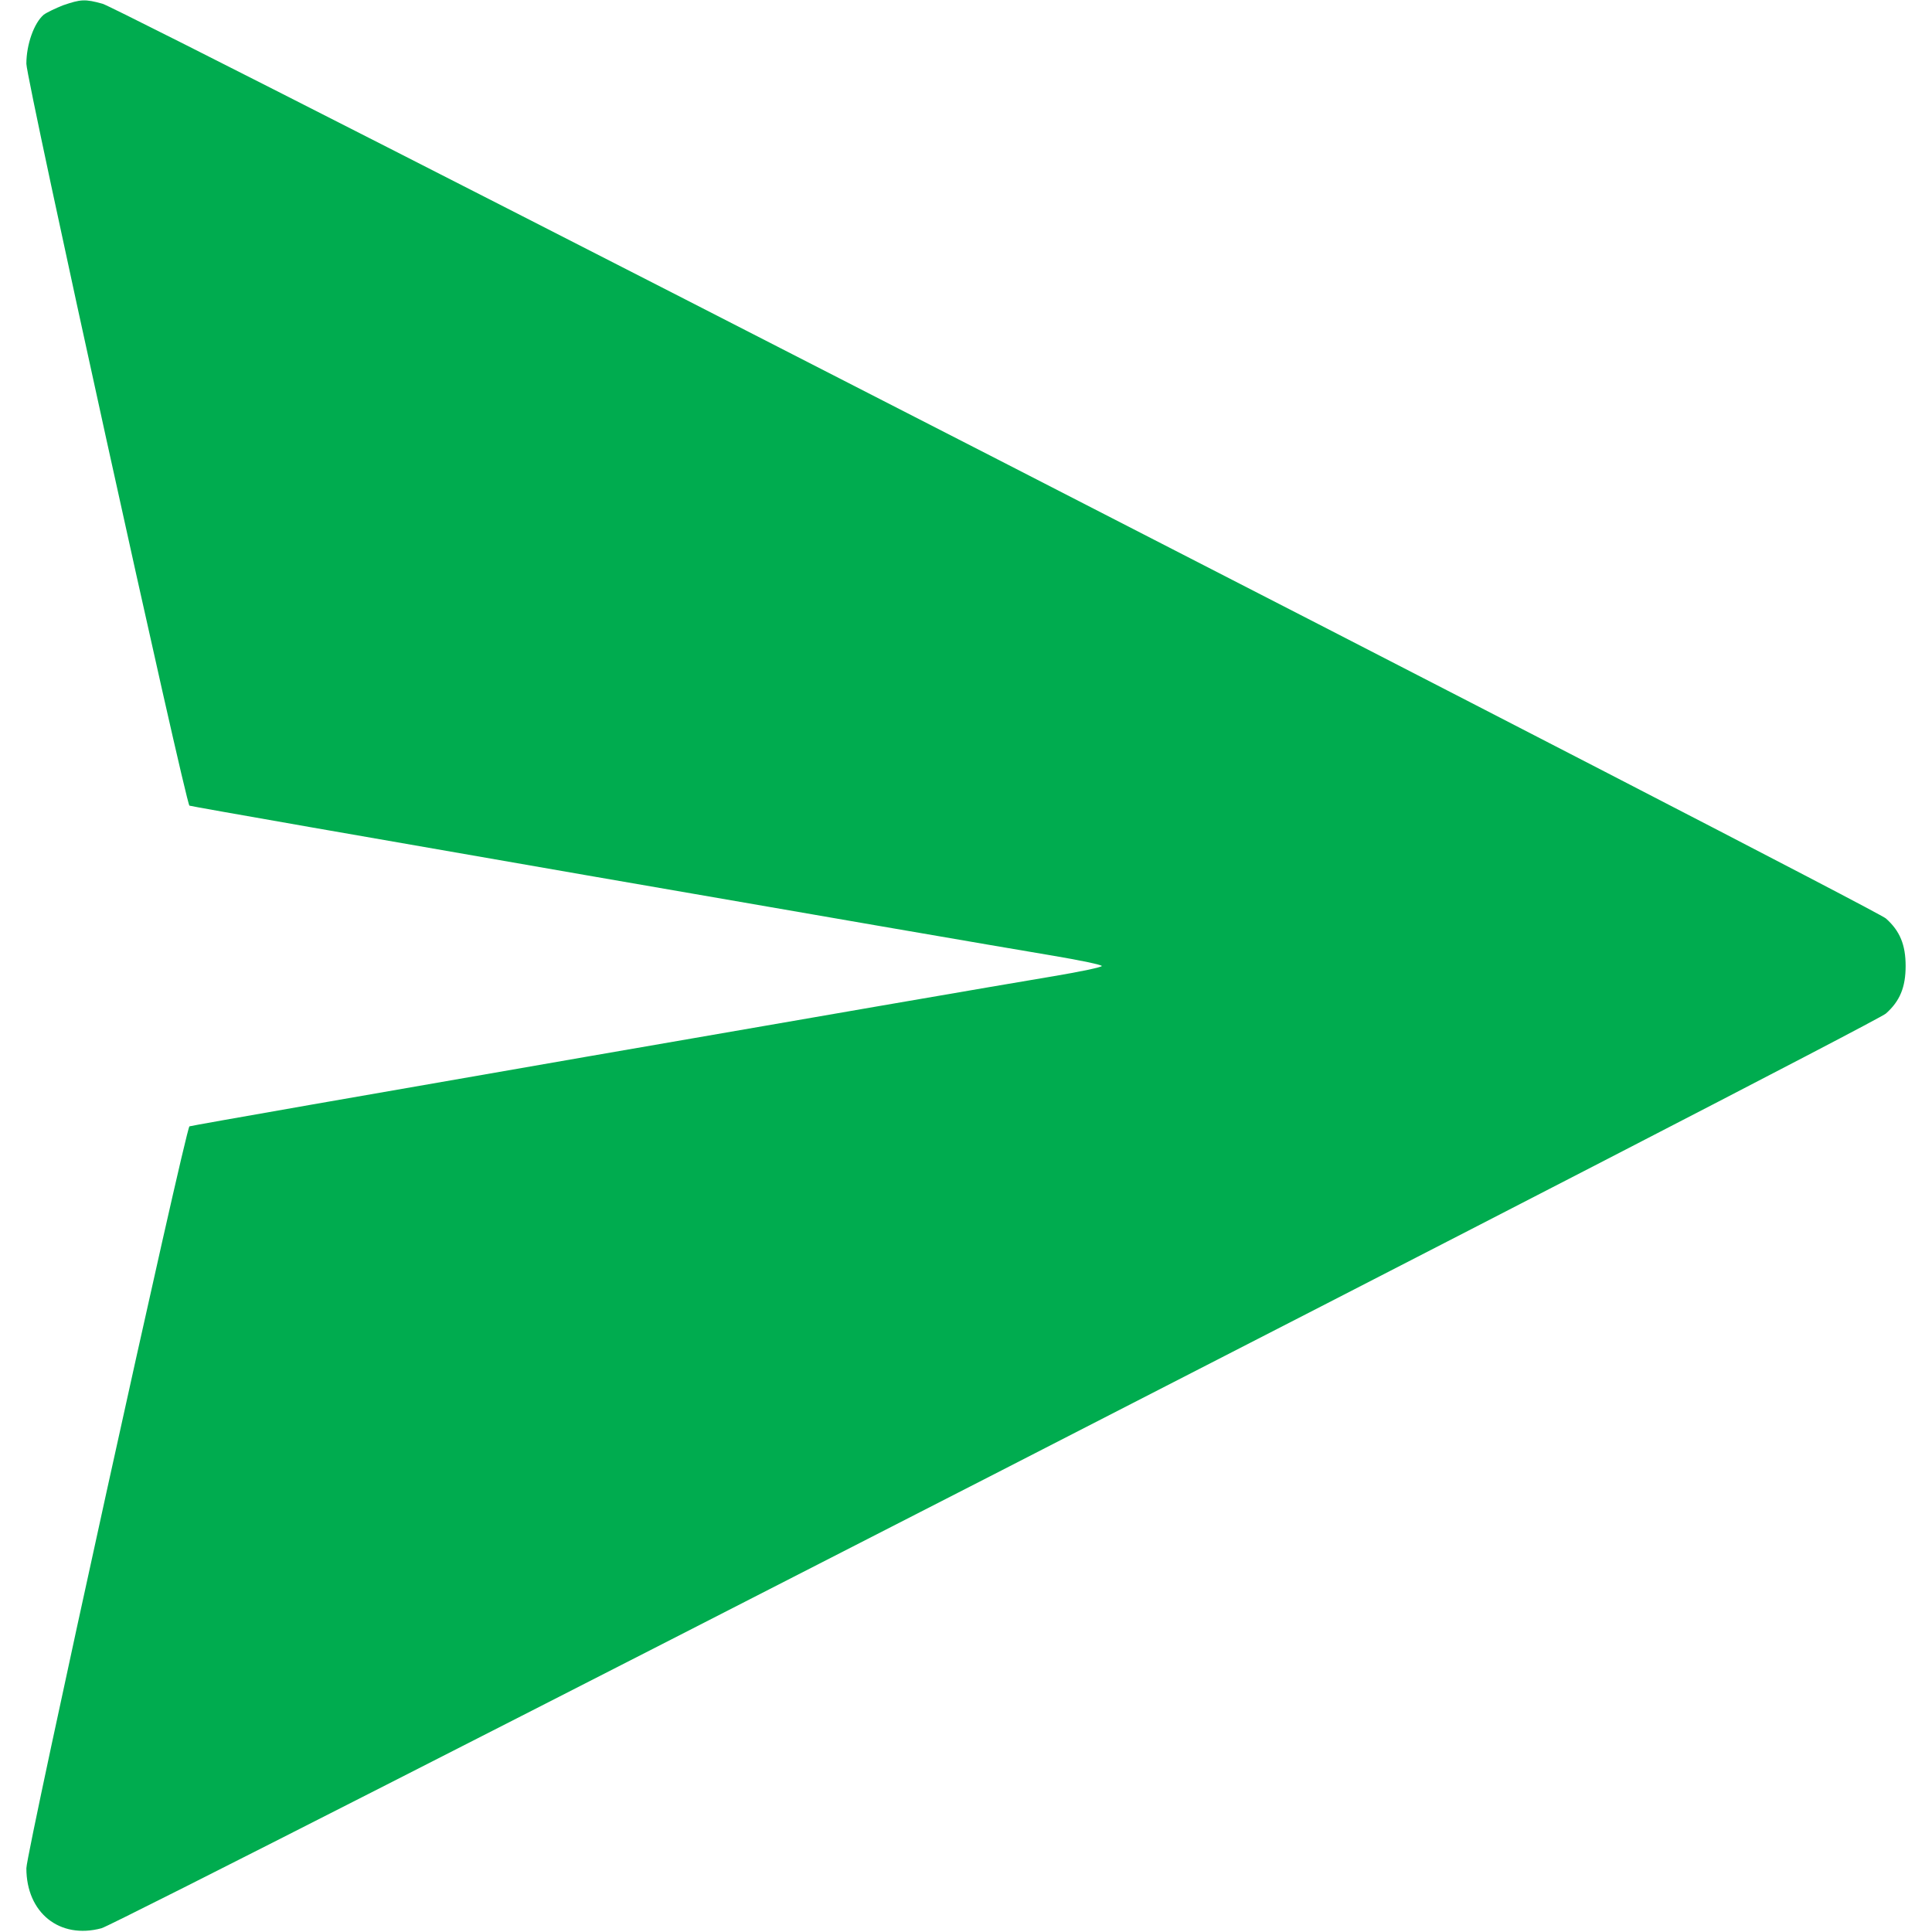 <svg width="20" height="20" viewBox="0 0 20 20" fill="none" xmlns="http://www.w3.org/2000/svg">
<path d="M0.652 0.055C0.574 0.086 0.484 0.129 0.453 0.152C0.352 0.238 0.273 0.461 0.273 0.66C0.273 0.824 1.918 8.301 1.961 8.34C1.973 8.352 9.941 9.734 10.91 9.895C11.184 9.941 11.406 9.988 11.406 10C11.406 10.012 11.184 10.059 10.91 10.105C9.938 10.266 1.973 11.648 1.961 11.66C1.918 11.699 0.273 19.176 0.273 19.34C0.273 19.801 0.617 20.078 1.051 19.961C1.25 19.906 19.402 10.605 19.523 10.492C19.668 10.363 19.727 10.219 19.727 10C19.727 9.781 19.668 9.637 19.523 9.508C19.41 9.402 1.262 0.094 1.062 0.039C0.879 -0.012 0.836 -0.008 0.652 0.055Z" fill="#00AC4F"/>
</svg>
